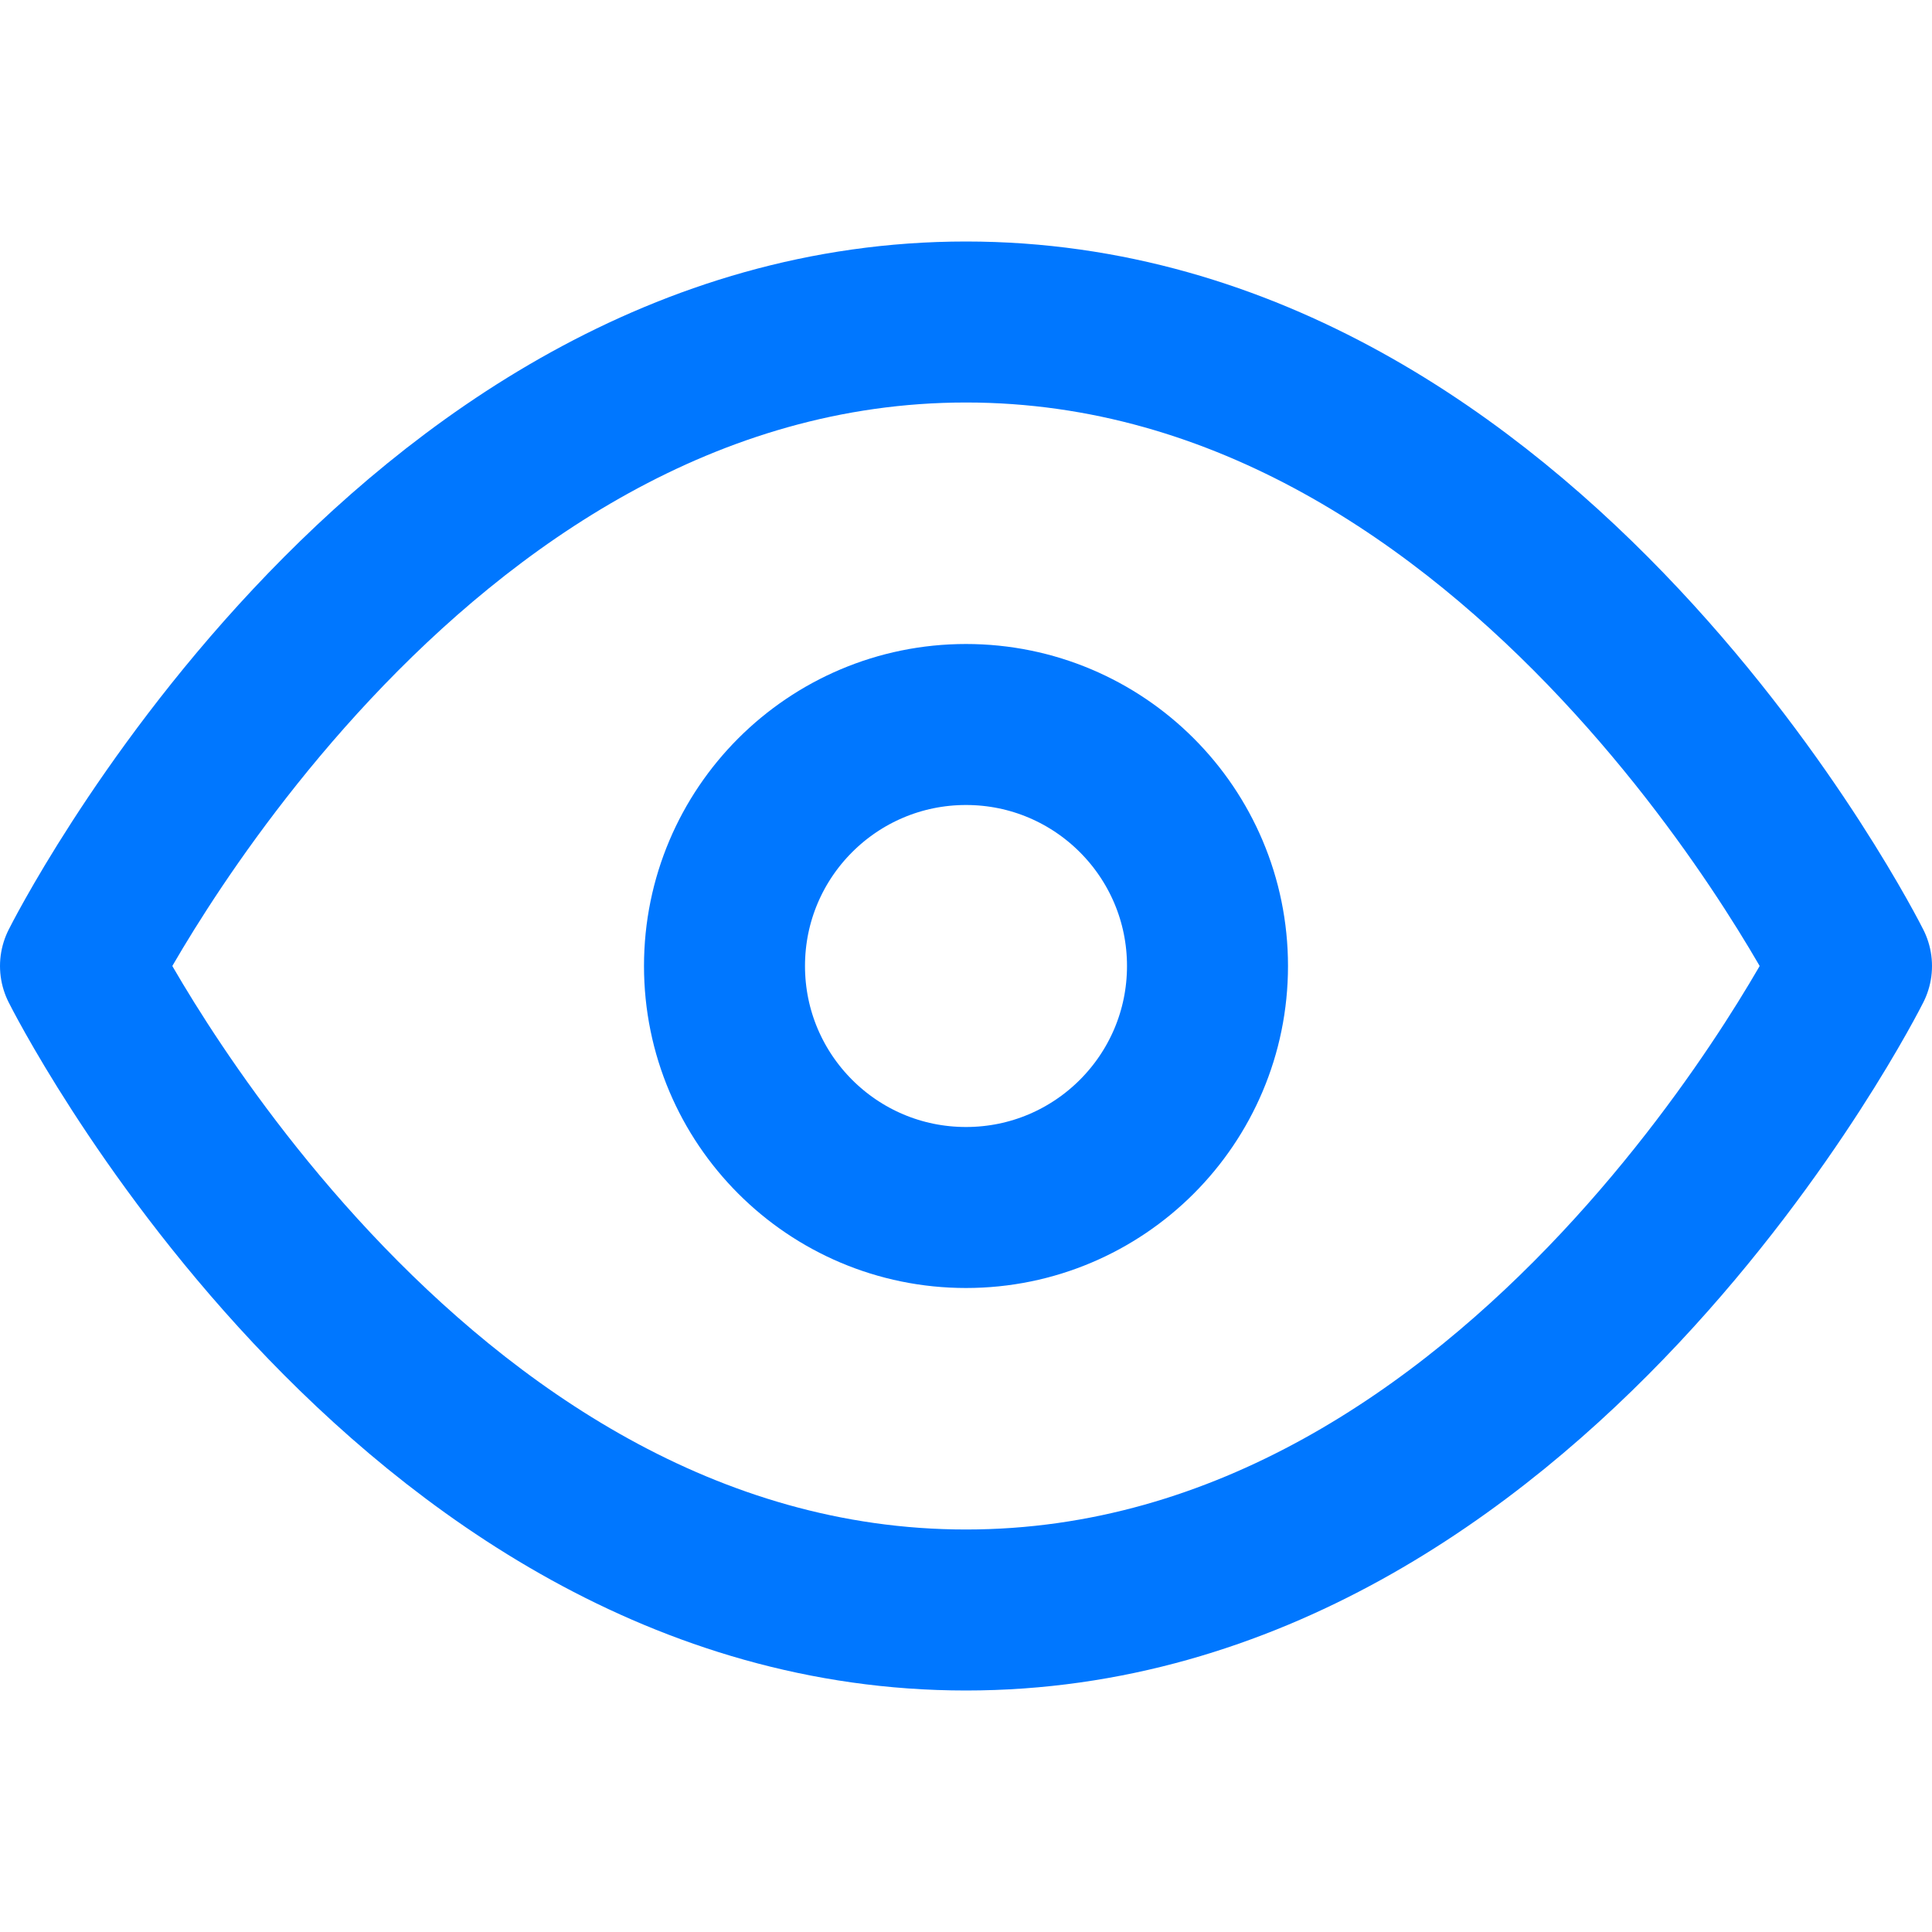 <svg xmlns="http://www.w3.org/2000/svg" width="20" height="20" viewBox="0 0 24 24" fill="none" stroke="#0077ff" stroke-width="2" stroke-linecap="round" stroke-linejoin="round" class="feather feather-eye"><path d="M1 12s4-8 11-8 11 8 11 8-4 8-11 8-11-8-11-8z"></path><circle cx="12" cy="12" r="3"></circle></svg>